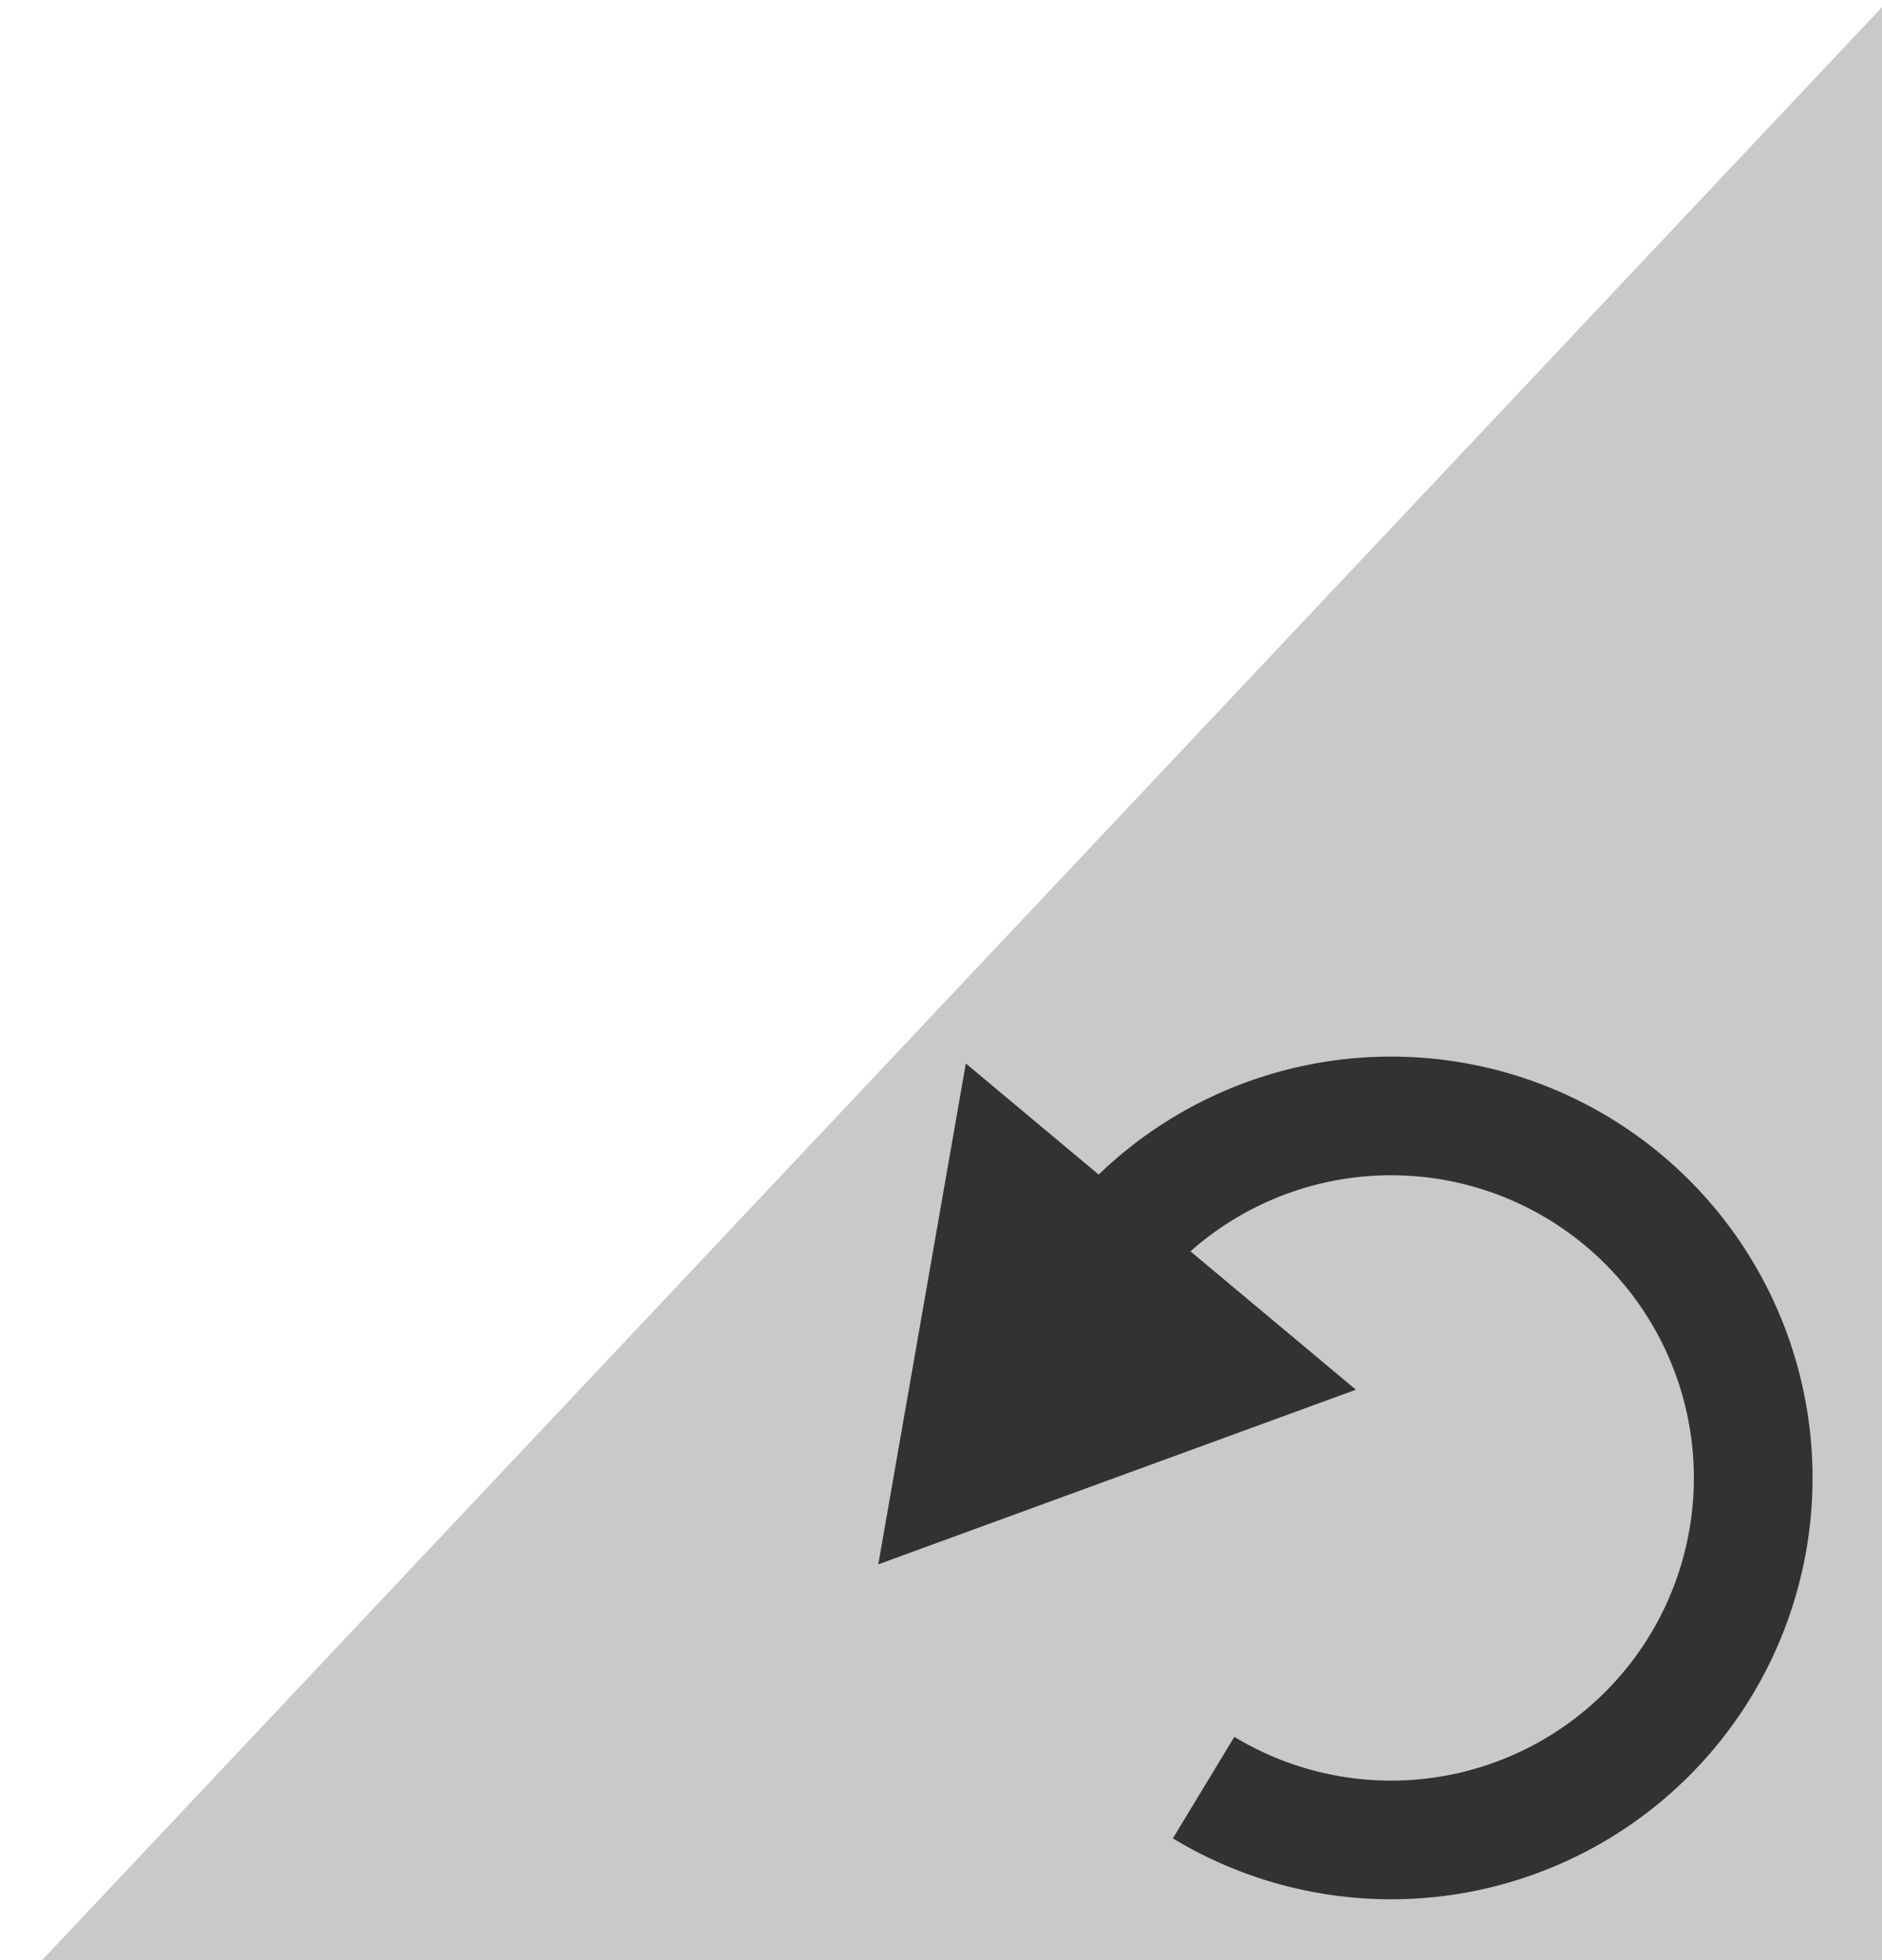 <?xml version="1.0" encoding="UTF-8" standalone="no"?>
<!-- Generator: Adobe Illustrator 15.1.0, SVG Export Plug-In . SVG Version: 6.00 Build 0)  -->

<svg
   xmlns:dc="http://purl.org/dc/elements/1.1/"
   xmlns:cc="http://creativecommons.org/ns#"
   xmlns:rdf="http://www.w3.org/1999/02/22-rdf-syntax-ns#"
   xmlns:svg="http://www.w3.org/2000/svg"
   xmlns="http://www.w3.org/2000/svg"
   xmlns:sodipodi="http://sodipodi.sourceforge.net/DTD/sodipodi-0.dtd"
   xmlns:inkscape="http://www.inkscape.org/namespaces/inkscape"
   version="1.1"
   id="Layer_1"
   x="0px"
   y="0px"
   width="24"
   height="25"
   viewBox="0 0 24 25"
   enable-background="new 0 0 1024 768"
   xml:space="preserve"
   inkscape:version="0.48.2 r9819"
   sodipodi:docname="uncheck-triangle.svg"
   inkscape:export-filename="/Users/pau/repos/prototype-translate/images/uncheck-triangle.png"
   inkscape:export-xdpi="90"
   inkscape:export-ydpi="90"><defs
   id="defs9" /><sodipodi:namedview
   pagecolor="#ffffff"
   bordercolor="#666666"
   borderopacity="1"
   objecttolerance="10"
   gridtolerance="10"
   guidetolerance="10"
   inkscape:pageopacity="0"
   inkscape:pageshadow="2"
   inkscape:window-width="1716"
   inkscape:window-height="840"
   id="namedview7"
   showgrid="false"
   fit-margin-top="0"
   fit-margin-left="0"
   fit-margin-right="0"
   fit-margin-bottom="0"
   inkscape:zoom="16"
   inkscape:cx="-13.083829"
   inkscape:cy="4.2816799"
   inkscape:window-x="0"
   inkscape:window-y="22"
   inkscape:window-maximized="0"
   inkscape:current-layer="Layer_1" />

<polyline
   points="130.566,108.715 154.803,108.715 154.803,82.985 "
   id="polyline3"
   style="fill:#c9c9c9;fill-opacity:1"
   transform="matrix(0.972,0,0,0.972,-126.411,-80.631)" />
<polygon
   points="549.321,134.709 544.836,136.349 545.658,131.645 "
   transform="matrix(1.358,0,0,1.358,-728.687,-165.21)"
   id="polygon655"
   style="fill:#323232;fill-opacity:1" /><path
   sodipodi:type="arc"
   style="fill:none;stroke:#323232;stroke-width:1.5;stroke-opacity:1"
   id="path3009"
   sodipodi:cx="18.457628"
   sodipodi:cy="19.711864"
   sodipodi:rx="4.5762715"
   sodipodi:ry="4.5762715"
   d="m 14.884,16.853 a 4.576,4.576 0 1 1 1.203,6.773"
   sodipodi:start="3.8163336"
   sodipodi:end="8.3985416"
   sodipodi:open="true"
   transform="matrix(1.009,0,0,1.009,-0.883,-1.039)" /></svg>